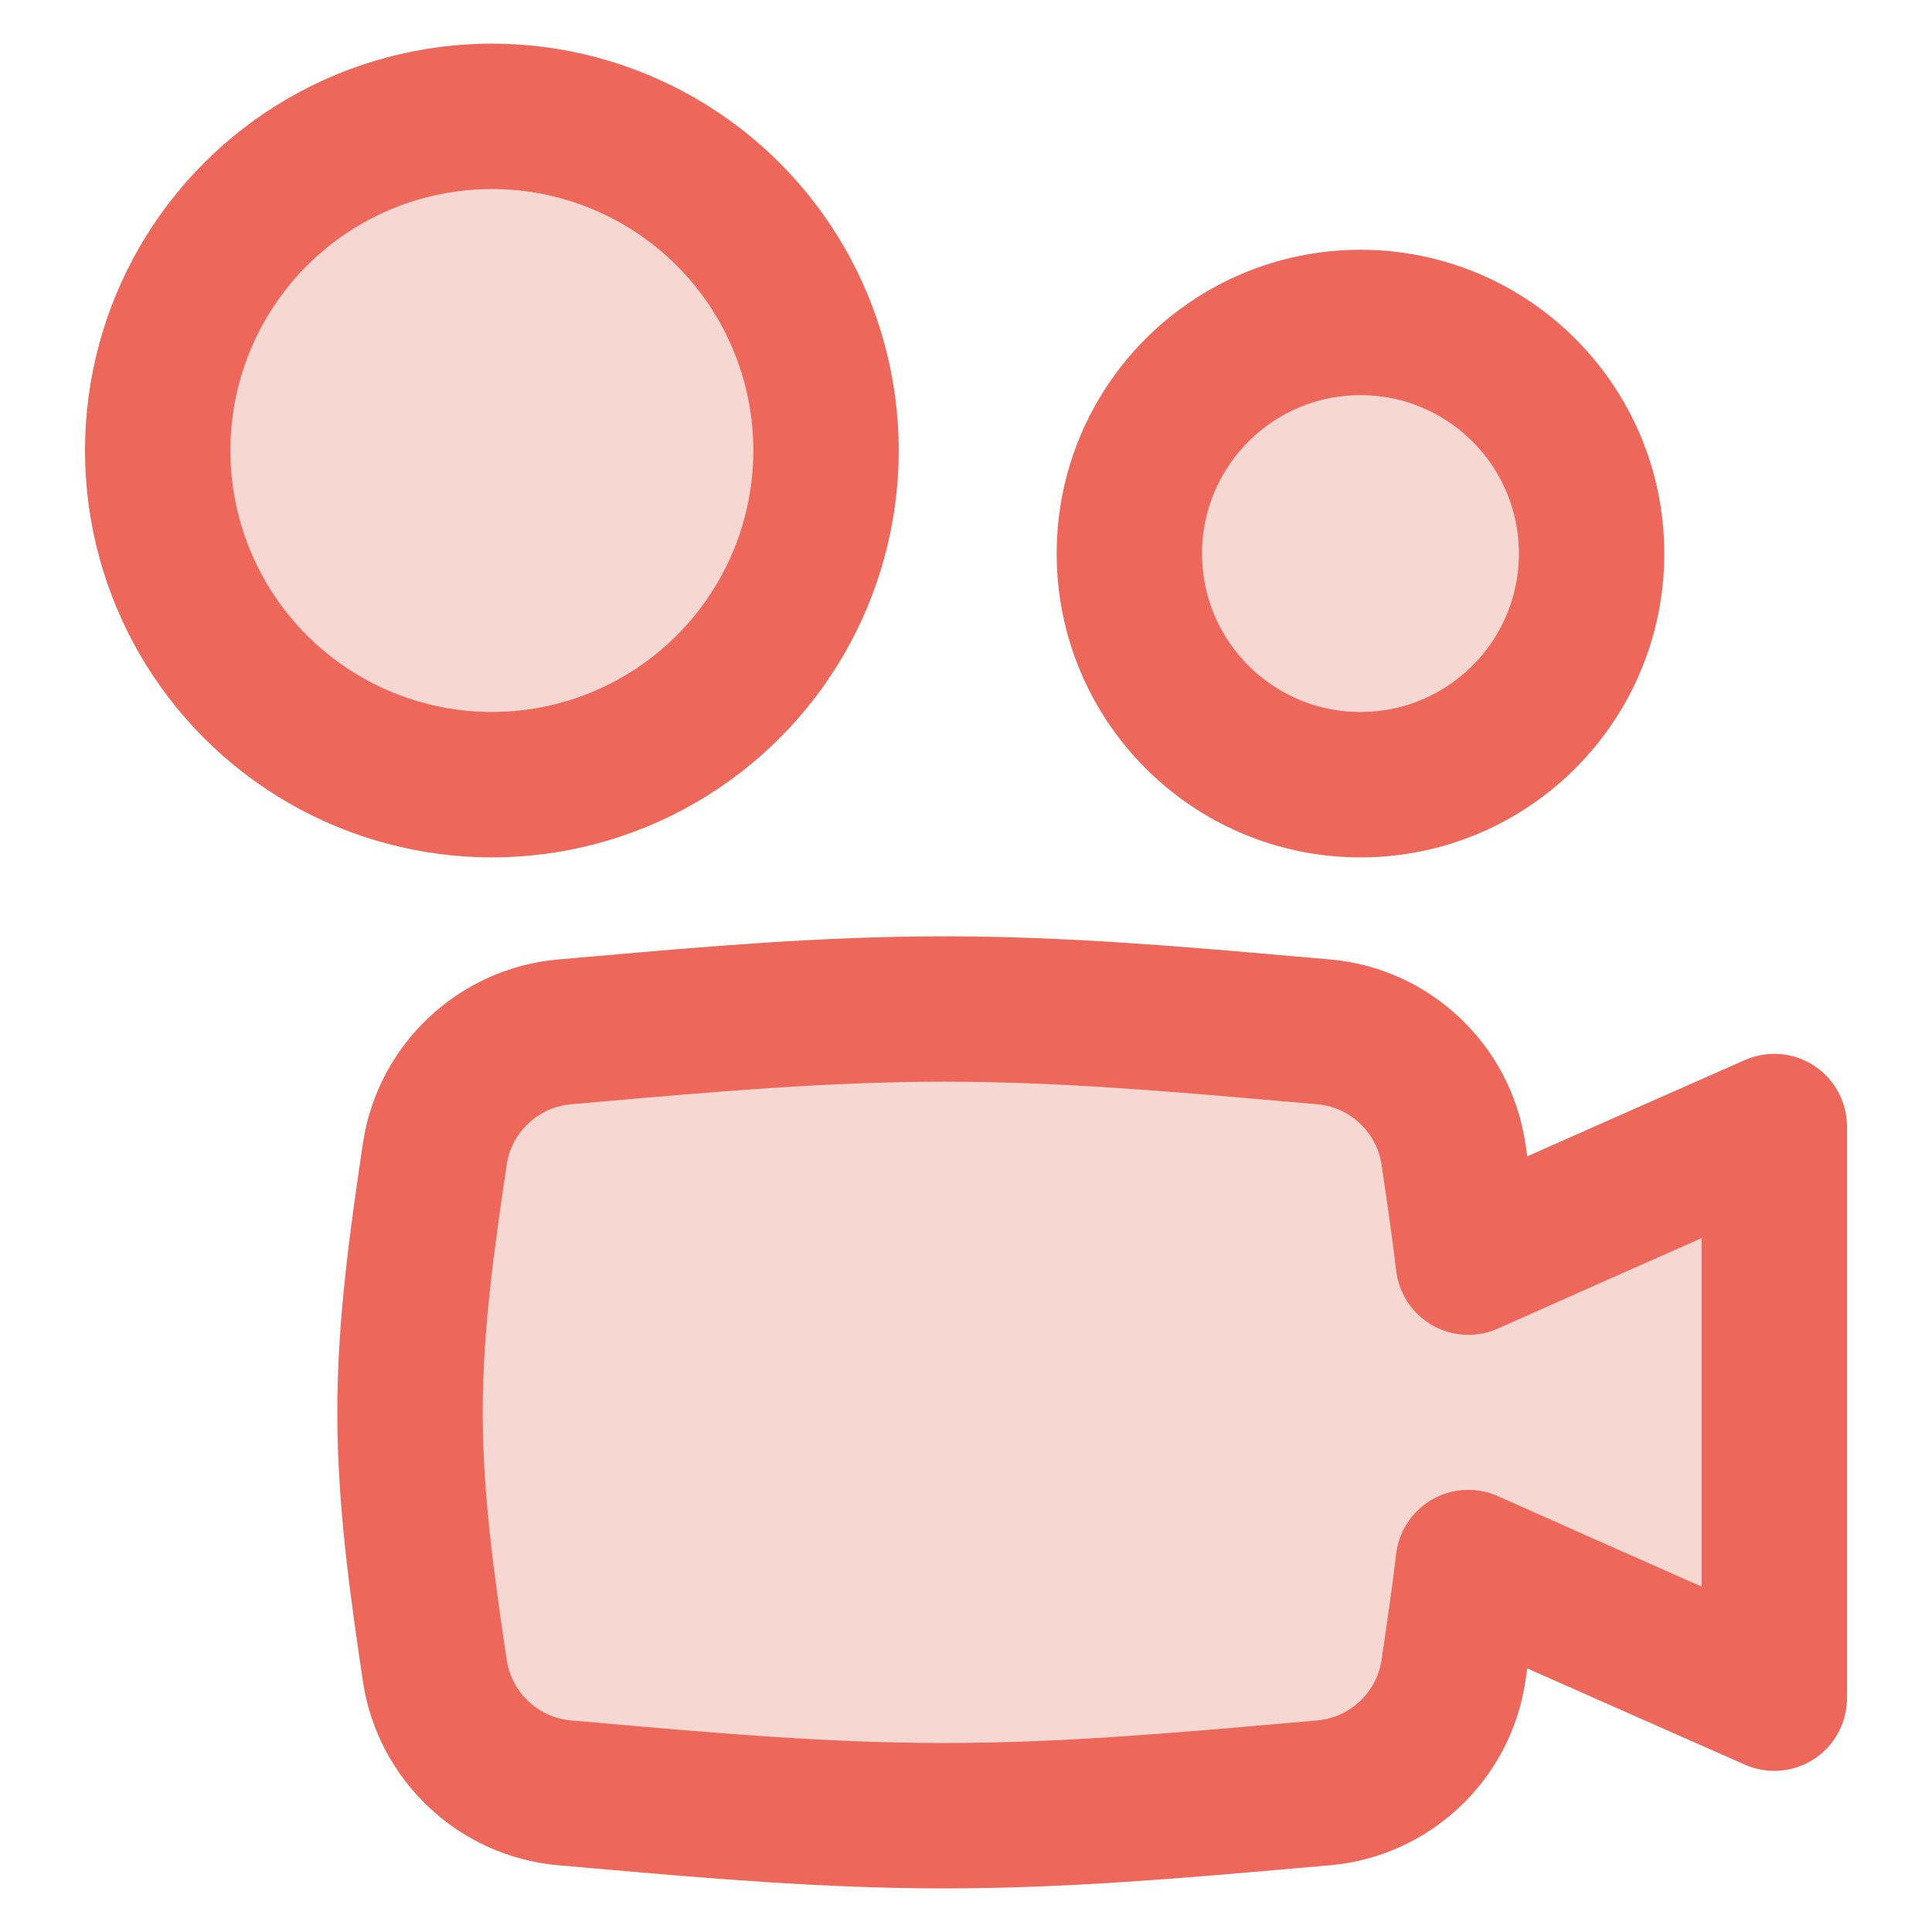 <svg width="32" height="32" viewBox="0 0 32 32" fill="none" xmlns="http://www.w3.org/2000/svg">
<circle cx="8.147" cy="7.462" r="5.535" fill="#F7D7D2" stroke="#ED685A" stroke-width="2.408"/>
<circle cx="22.534" cy="9.169" r="3.828" fill="#F7D7D2" stroke="#ED685A" stroke-width="2.408"/>
<path d="M9.351 29.695C8.257 29.6 7.363 28.757 7.202 27.672C6.997 26.289 6.791 24.858 6.791 23.393C6.791 21.927 6.997 20.497 7.202 19.114C7.363 18.028 8.257 17.185 9.351 17.091C9.537 17.075 9.724 17.058 9.912 17.042C11.761 16.88 13.676 16.712 15.638 16.712C17.6 16.712 19.515 16.88 21.364 17.042C21.552 17.058 21.739 17.075 21.925 17.091C23.019 17.185 23.913 18.028 24.074 19.114C24.161 19.703 24.249 20.3 24.321 20.905C26.498 19.932 29.388 18.659 29.388 18.659V28.127C29.388 28.127 26.498 26.854 24.32 25.881C24.249 26.486 24.161 27.083 24.074 27.672C23.913 28.757 23.019 29.6 21.925 29.695C21.739 29.711 21.552 29.728 21.364 29.744C19.515 29.906 17.6 30.074 15.638 30.074C13.676 30.074 11.761 29.906 9.912 29.744C9.724 29.728 9.537 29.711 9.351 29.695Z" fill="#F7D7D2" stroke="#ED685A" stroke-width="2.408" stroke-linejoin="round"/>
</svg>
